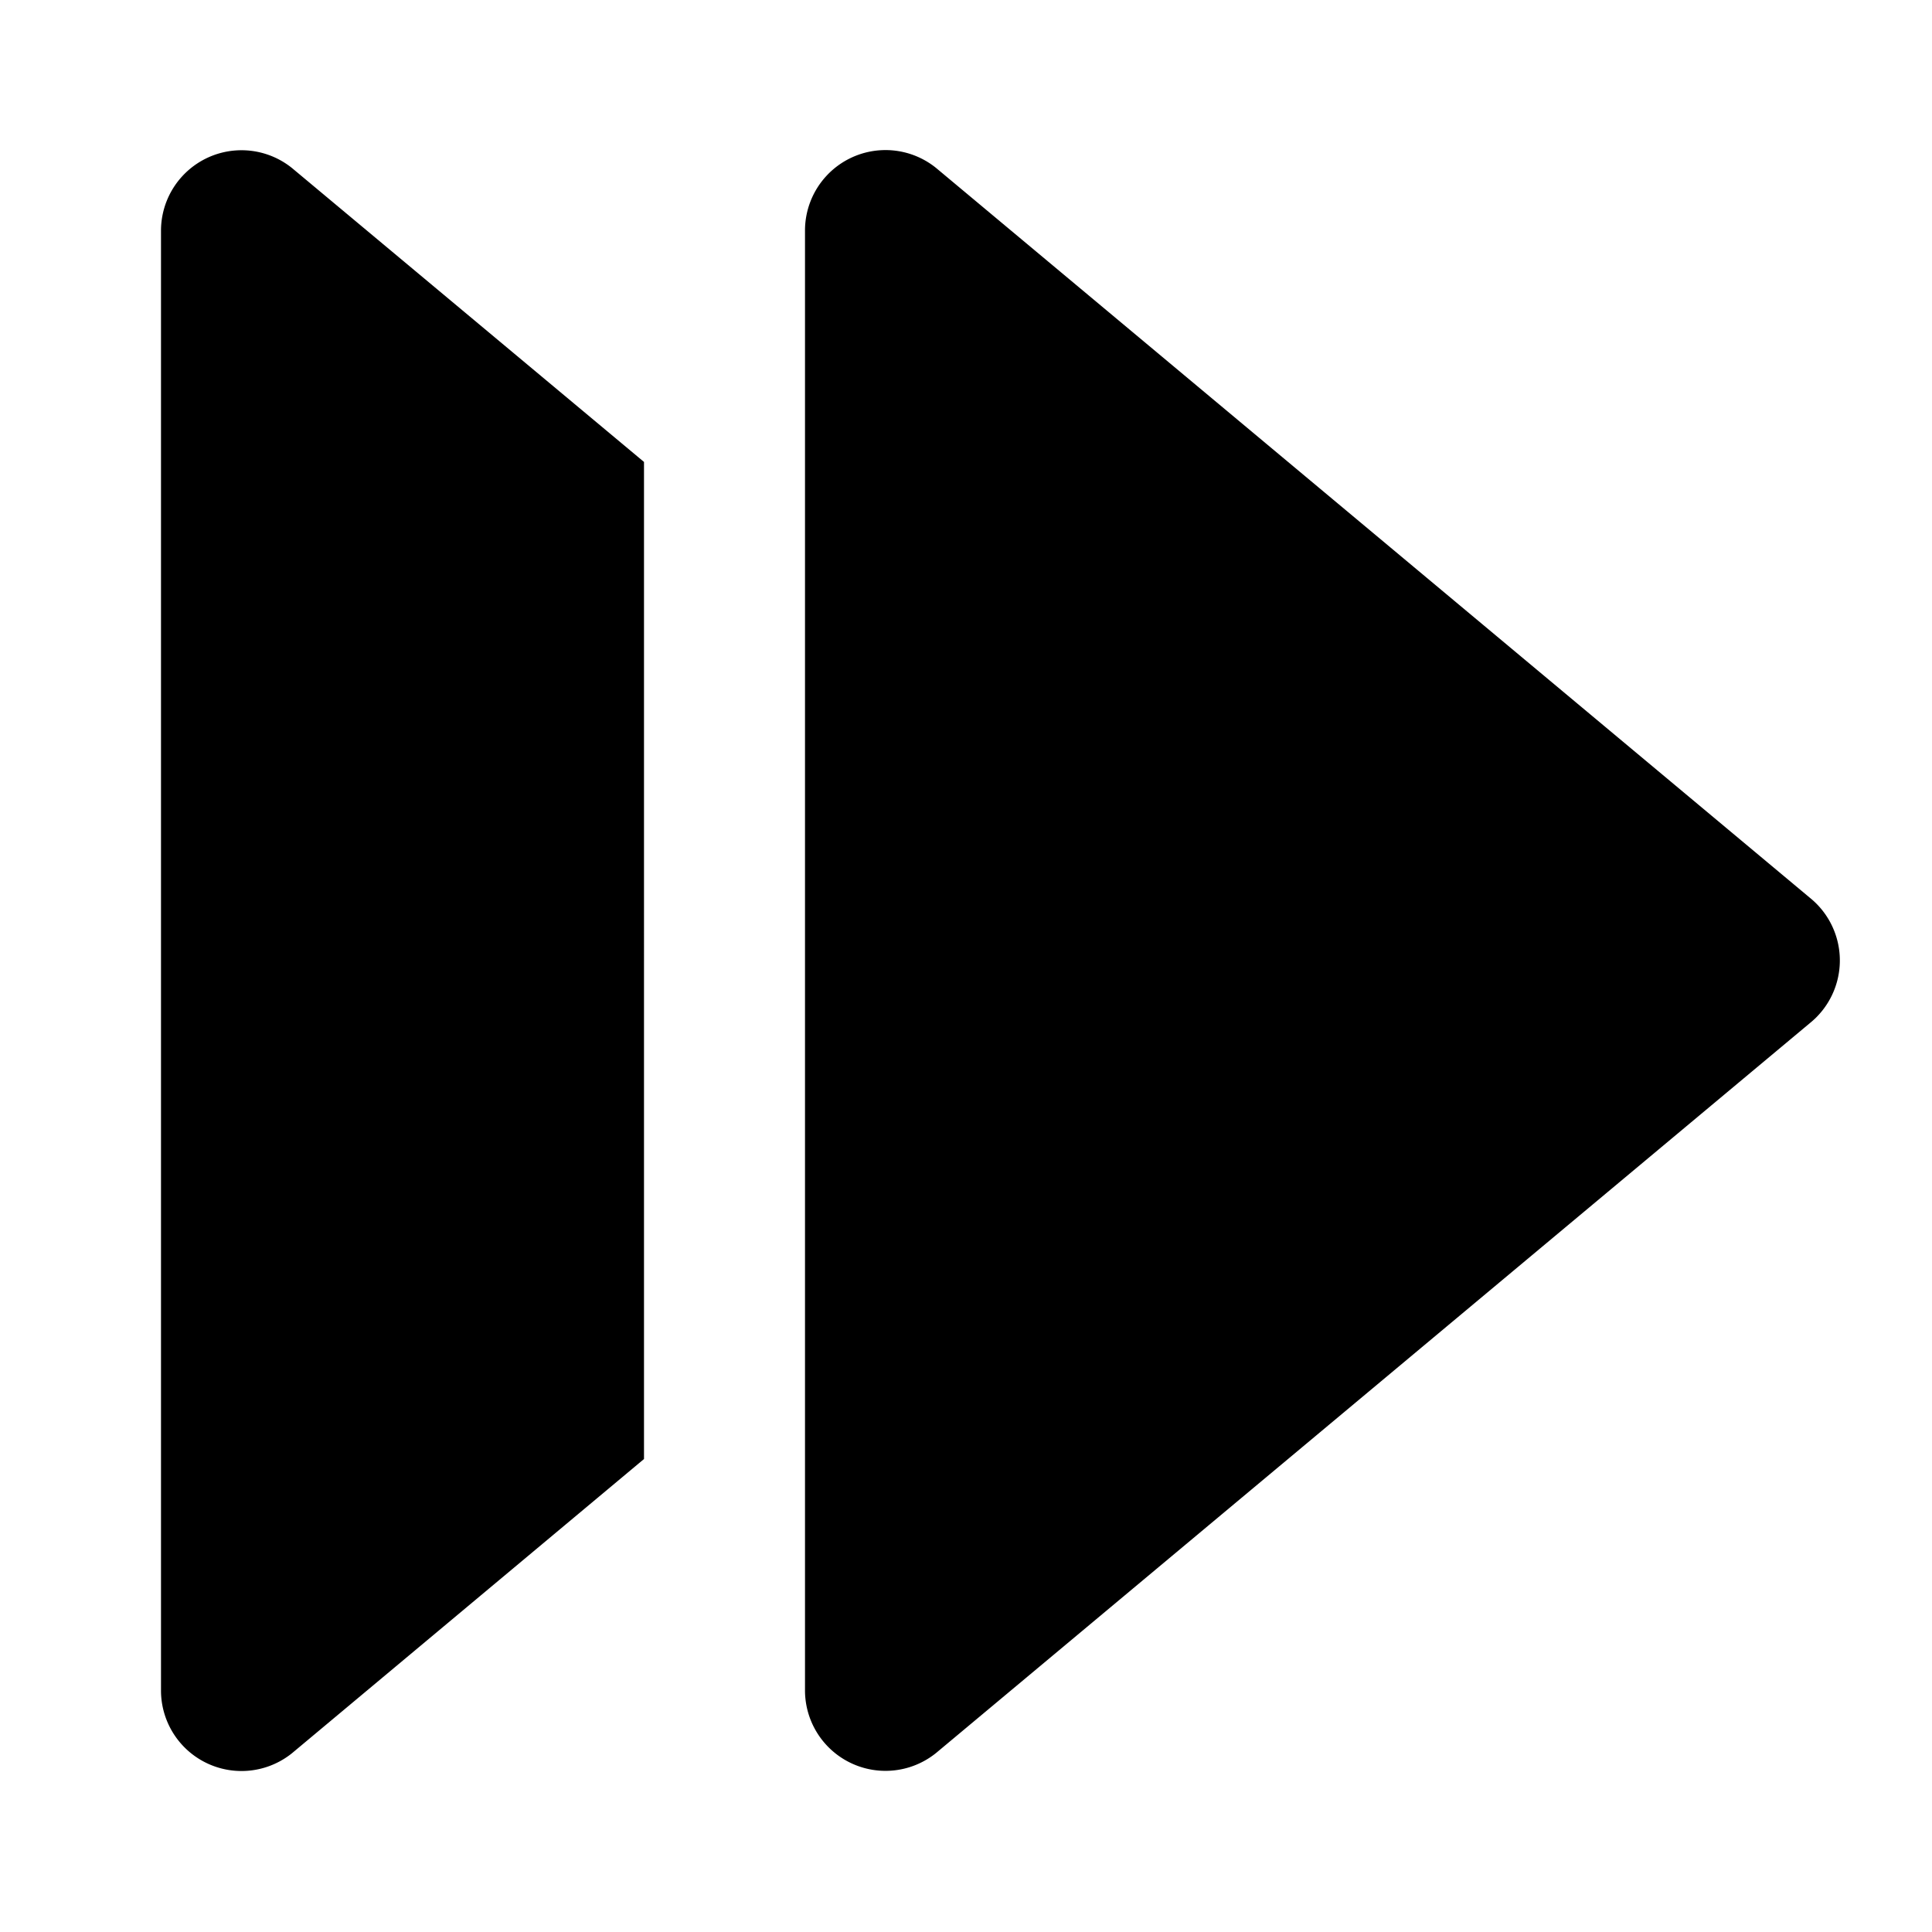 <svg xmlns="http://www.w3.org/2000/svg" height="48" viewBox="0 0 48 48" width="48"><path d="M20 42V5.729a2 2 0 013.257-1.556l21.71 18.133a2 2 0 010 3.112l-21.71 18.134A2 2 0 0120 42zm-4-30.523l-8.743-7.3A2 2 0 004 5.729V42a2 2 0 003.257 1.556L16 36.249z"/></svg>